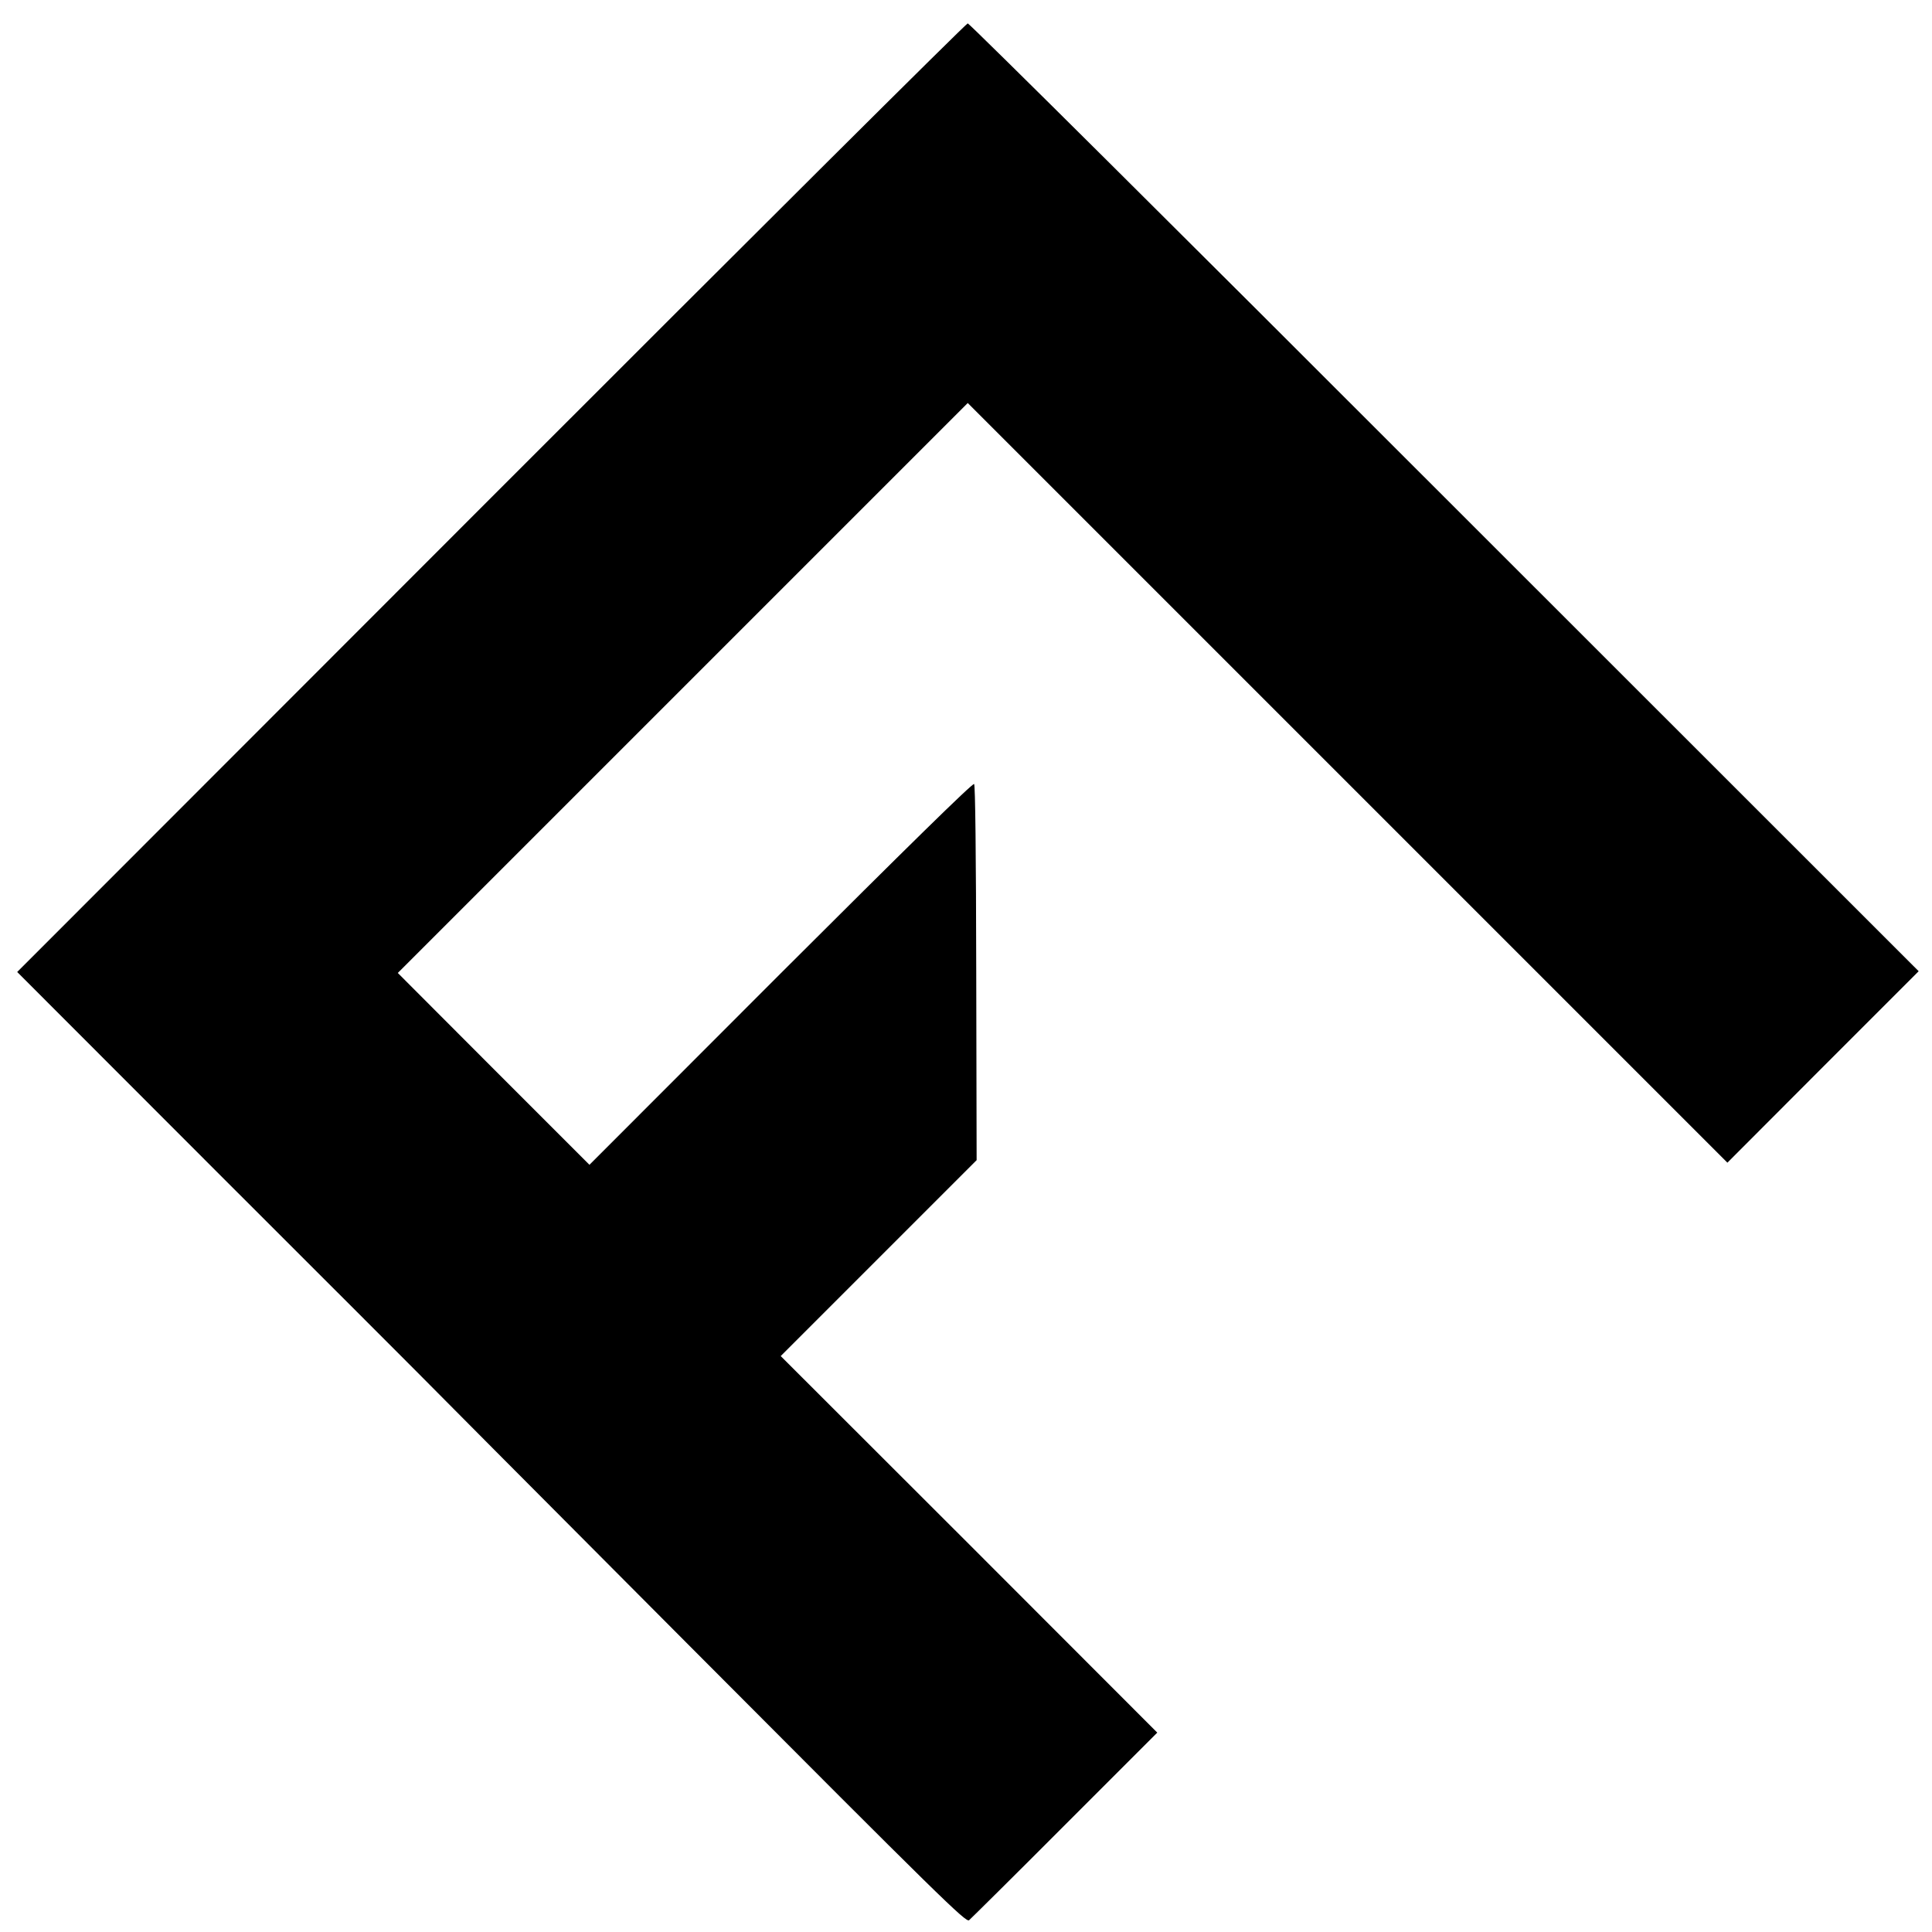 <?xml version="1.0" standalone="no"?>
<!DOCTYPE svg PUBLIC "-//W3C//DTD SVG 20010904//EN"
 "http://www.w3.org/TR/2001/REC-SVG-20010904/DTD/svg10.dtd">
<svg version="1.0" xmlns="http://www.w3.org/2000/svg"
 width="1000pt" height="1000pt" viewBox="0 0 1000 1000"
 preserveAspectRatio="xMidYMid meet">
<g transform="translate(0,1000) scale(0.1,-0.1)"
fill="#000000" stroke="none">
<path d="M2542 7424 l-2453 -2455 1030 -1031 c567 -566 1031 -1031 1031 -1031
0 -1 641 -645 1424 -1431 1300 -1305 1426 -1428 1442 -1415 9 8 233 229 496
493 l478 478 -974 975 -975 974 507 507 507 507 -2 969 c-1 617 -5 972 -11
978 -7 7 -353 -333 -1001 -980 l-990 -991 -496 496 -496 497 1475 1475 1475
1475 1966 -1966 1966 -1966 495 496 495 495 -2454 2453 c-1349 1350 -2460
2454 -2468 2453 -8 0 -1118 -1105 -2467 -2455z"/>
</g>
</svg>
